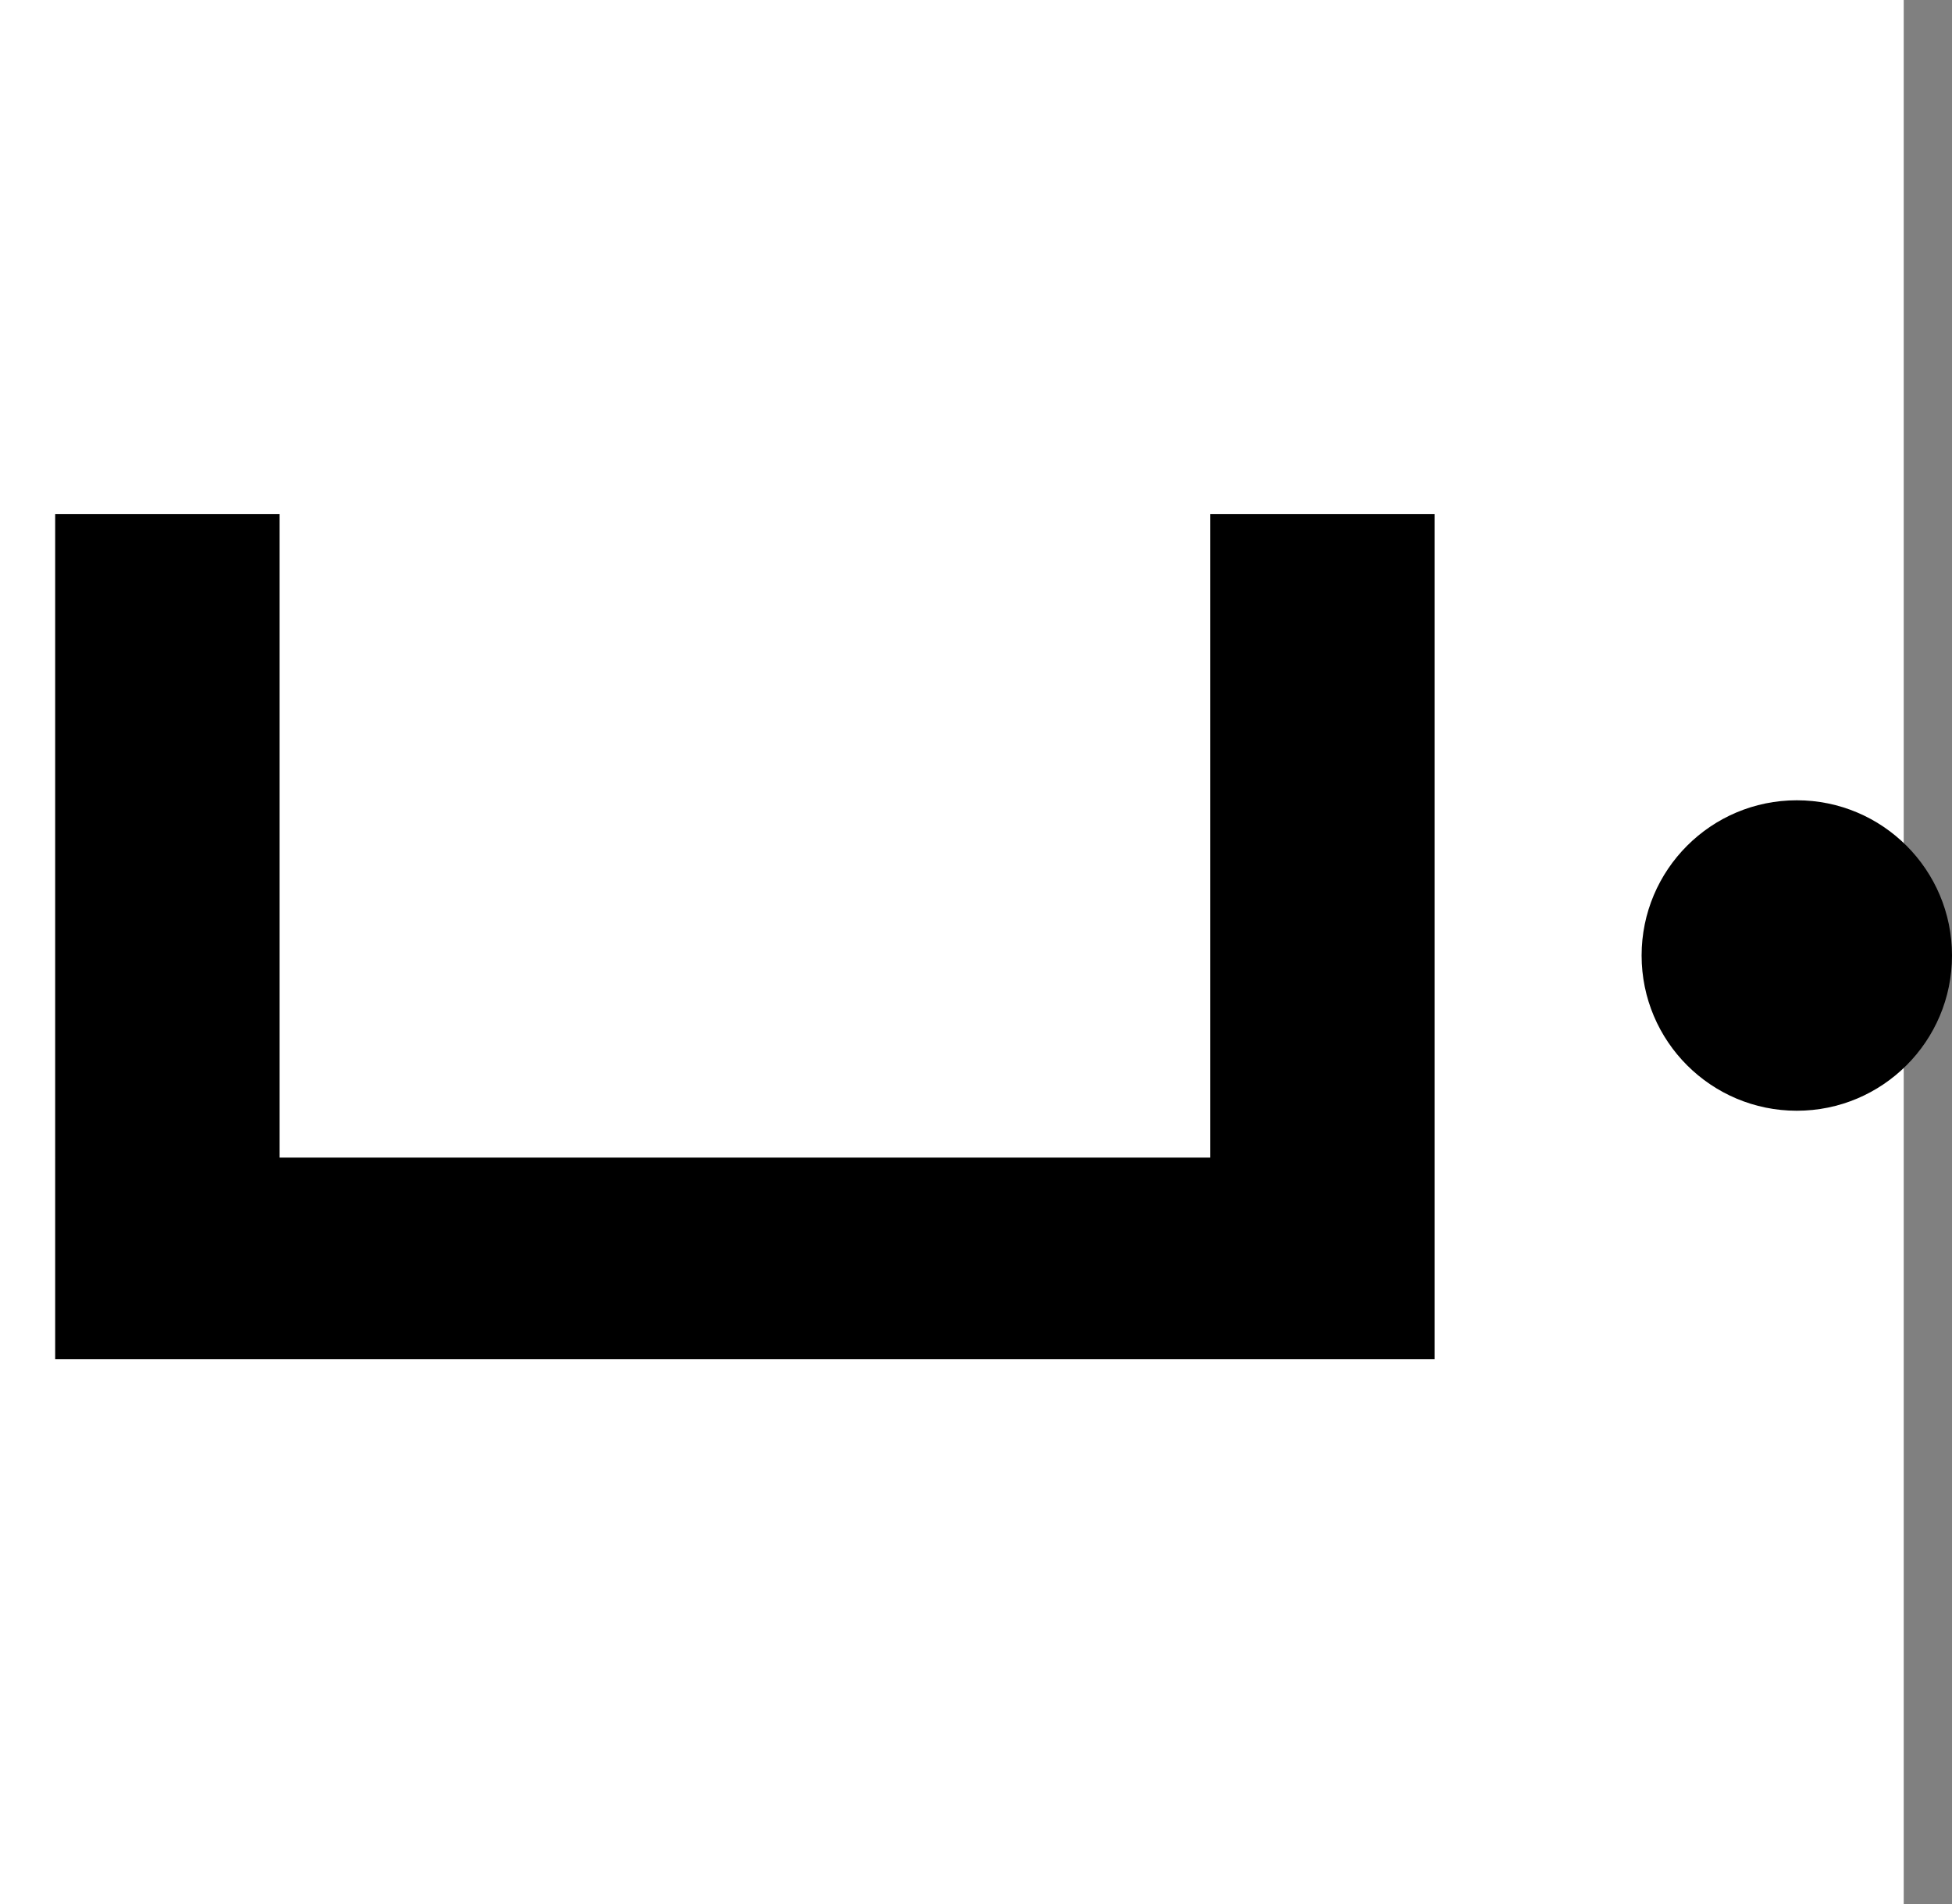 <?xml version="1.0" encoding="UTF-8" standalone="no"?>
<svg
   width="566"
   height="552"
   xml:space="preserve"
   overflow="hidden"
   version="1.1"
   id="svg25"
   xmlns="http://www.w3.org/2000/svg"
   xmlns:svg="http://www.w3.org/2000/svg"><rect width="100%" height="100%" fill="#808080" stroke="none"/><defs
     id="defs1" /><g
     id="g58"
     transform="translate(-6822)"><rect
       x="3297"
       y="222"
       width="552"
       height="552"
       fill="#ffffff"
       id="rect6-0"
       style="overflow:hidden"
       transform="translate(3525,-222)" /><path
       d="m 3773,499 c 0,-24.853 20.15,-45 45,-45 24.85,0 45,20.147 45,45 0,24.853 -20.15,45 -45,45 -24.85,0 -45,-20.147 -45,-45 z"
       fill-rule="evenodd"
       id="path7-2"
       style="overflow:hidden"
       transform="translate(3525,-222)" /><path
       d="m 3313,371 h 65.06 v 186.592 h 269.88 V 371 H 3713 v 245 h -400 z"
       fill-rule="evenodd"
       id="path8-5"
       style="overflow:hidden"
       transform="translate(3525,-222)" /></g></svg>
